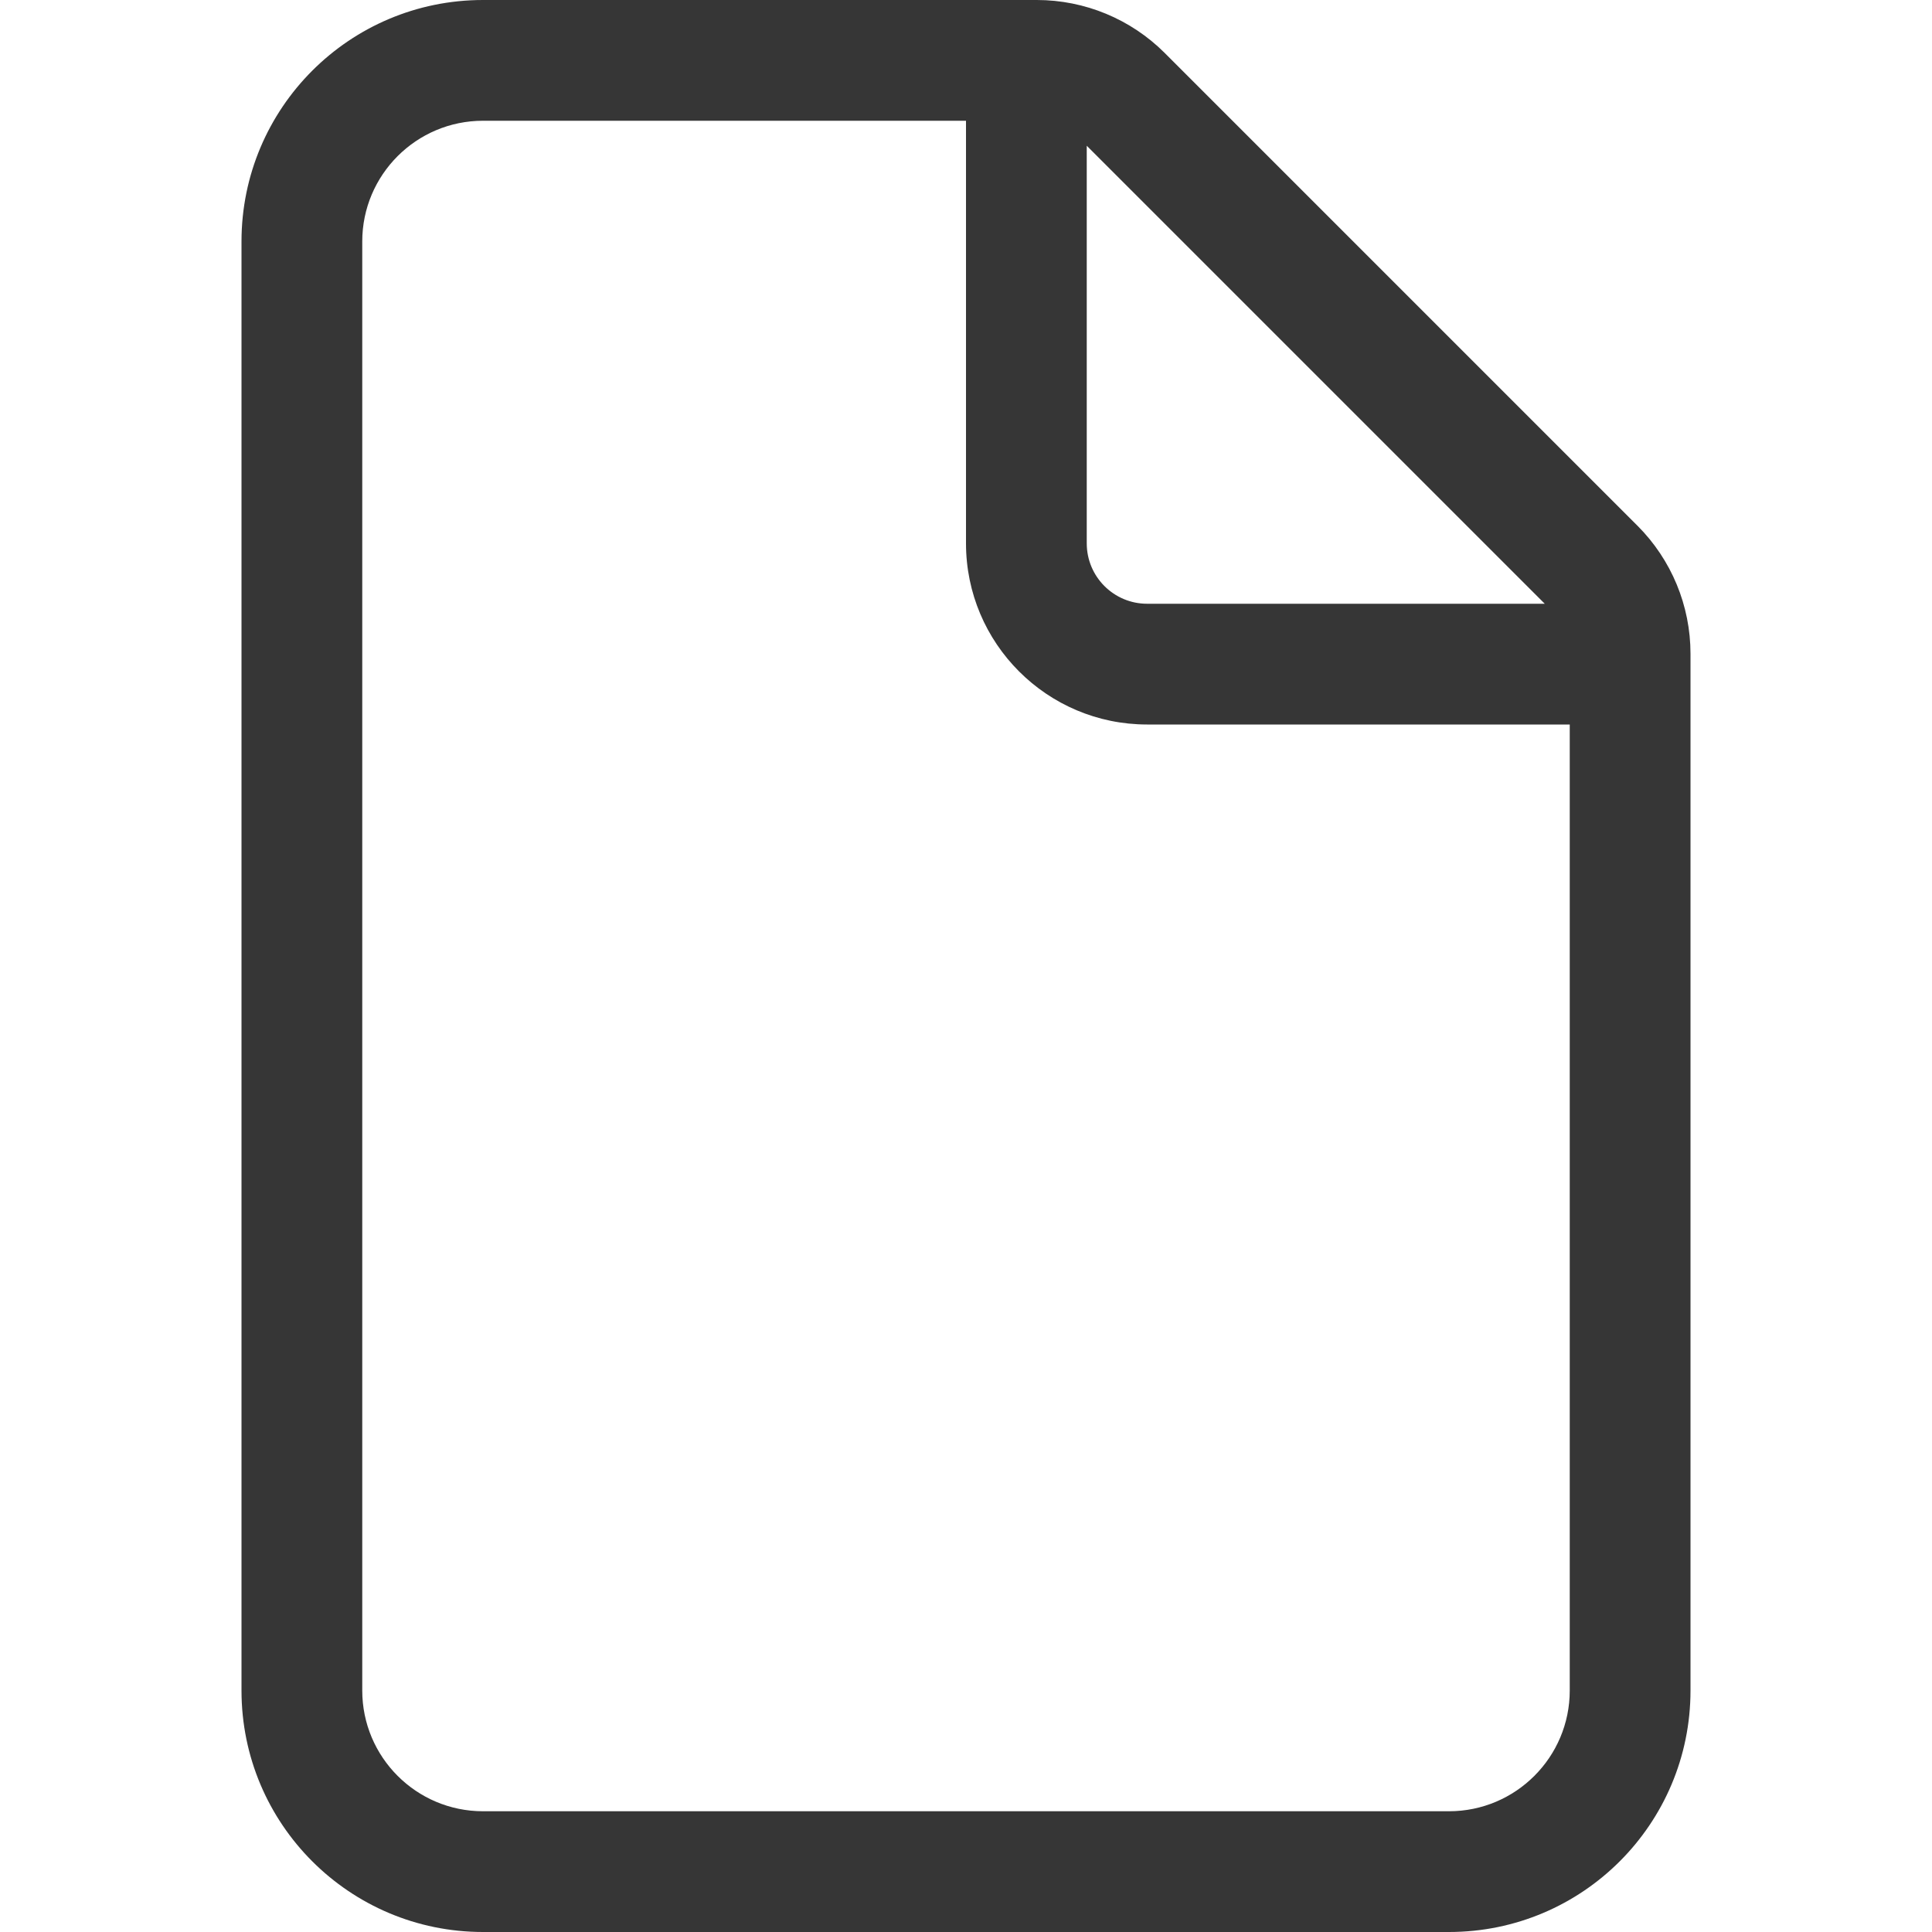 <?xml version="1.0" encoding="UTF-8" standalone="no"?>
<svg
   width="16"
   height="16"
   version="1.1"
   id="svg1"
   sodipodi:docname="emblem-documents-symbolic.svg"
   inkscape:version="1.4.2 (ebf0e940d0, 2025-05-08)"
   xmlns:inkscape="http://www.inkscape.org/namespaces/inkscape"
   xmlns:sodipodi="http://sodipodi.sourceforge.net/DTD/sodipodi-0.dtd"
   xmlns="http://www.w3.org/2000/svg"
   xmlns:svg="http://www.w3.org/2000/svg">
  <sodipodi:namedview
     id="namedview1"
     pagecolor="#ffffff"
     bordercolor="#000000"
     borderopacity="0.25"
     inkscape:showpageshadow="2"
     inkscape:pageopacity="0.0"
     inkscape:pagecheckerboard="0"
     inkscape:deskcolor="#d1d1d1"
     inkscape:zoom="49.6875"
     inkscape:cx="8"
     inkscape:cy="8"
     inkscape:window-width="1920"
     inkscape:window-height="1010"
     inkscape:window-x="0"
     inkscape:window-y="0"
     inkscape:window-maximized="1"
     inkscape:current-layer="svg1" />
  <defs
     id="defs1">
    <style
       id="current-color-scheme"
       type="text/css">
        .ColorScheme-Text { color:#363636; }
        .ColorScheme-NeutralText { color:#f67400; }
        .ColorScheme-PositiveText { color:#37c837; }
        .ColorScheme-NegativeText { color:#f44336; }
        .ColorScheme-Highlight { color:#3daee9; }
     </style>
  </defs>
  <path
     id="path1"
     style="fill:currentColor"
     class="ColorScheme-Text"
     d="M 4 0 C 2.895 0 2 0.895 2 2 L 2 14 C 2 15.105 2.895 16 4 16 L 12 16 C 13.105 16 14 15.105 14 14 L 14 5.414 C 14 5.016 13.842 4.635 13.561 4.354 L 9.646 0.439 C 9.365 0.158 8.984 -3.7007434e-17 8.586 0 L 4 0 z M 4 1 L 8 1 L 8 4.5 C 8 5.328 8.672 6 9.5 6 L 13 6 L 13 14 C 13 14.552 12.552 15 12 15 L 4 15 C 3.448 15 3 14.552 3 14 L 3 2 C 3 1.448 3.448 1 4 1 z M 9 1.207 L 12.793 5 L 9.5 5 C 9.224 5 9 4.776 9 4.5 L 9 1.207 z " />
</svg>
